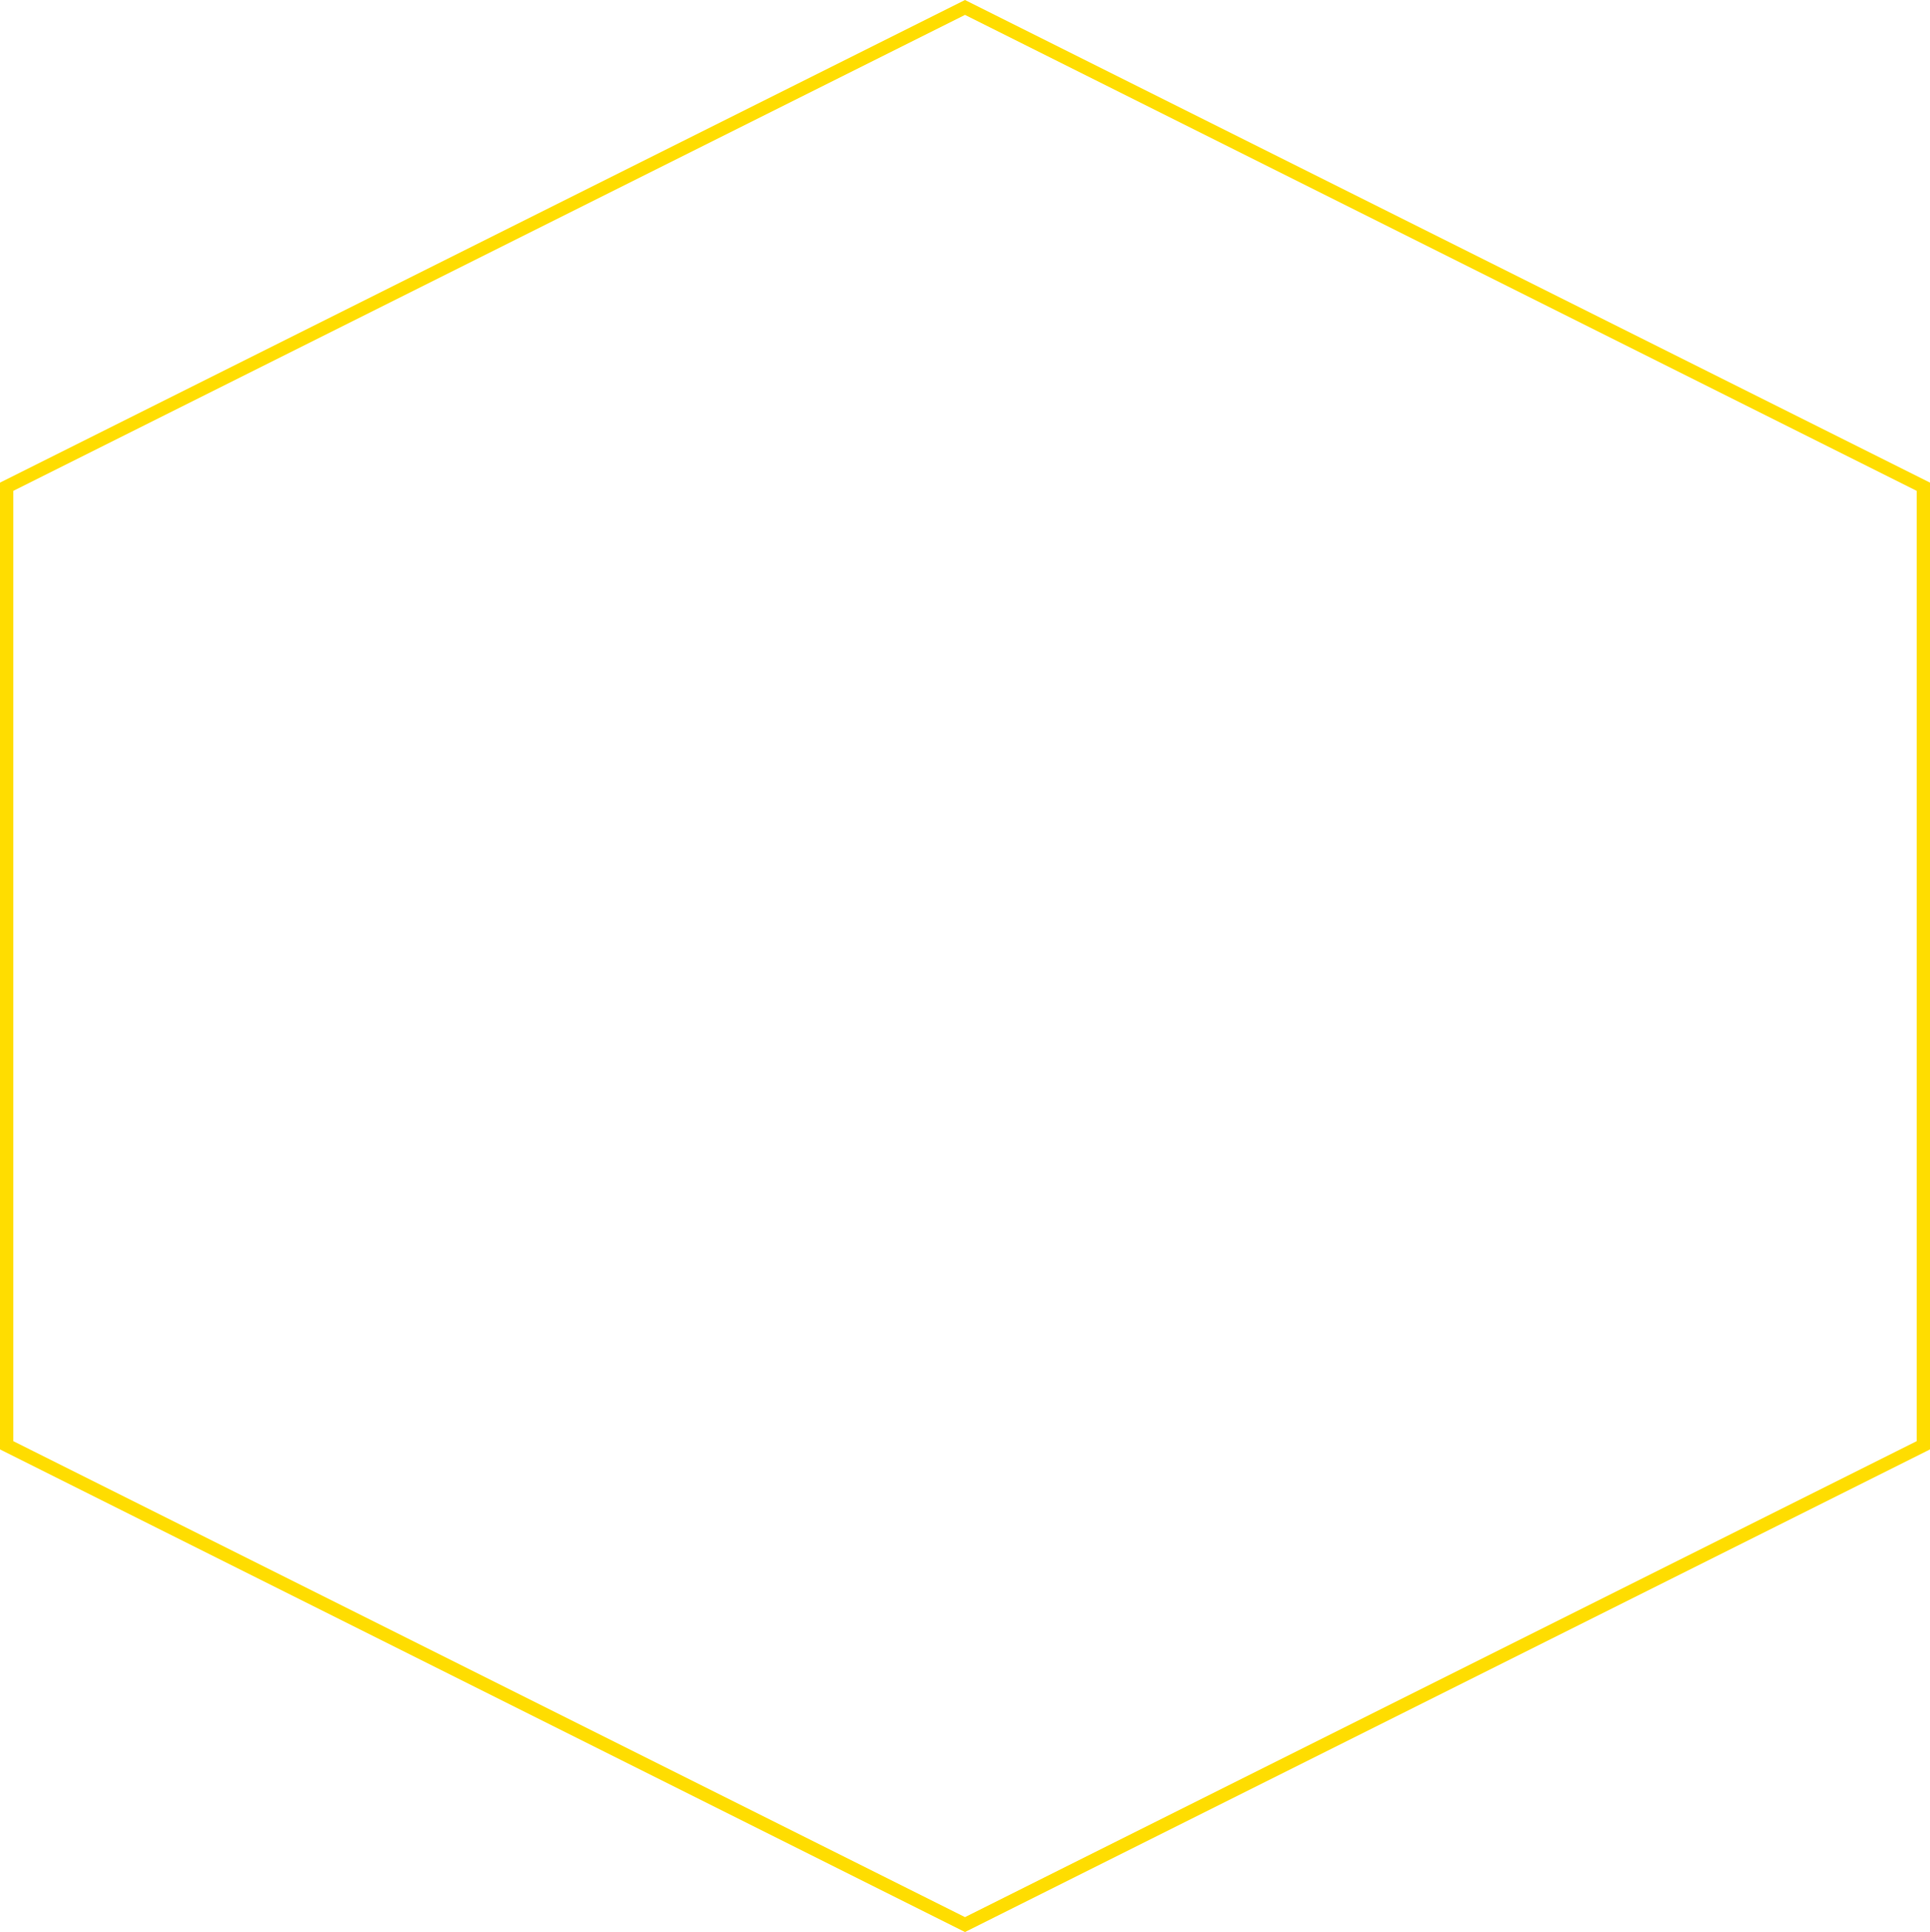 <?xml version="1.0" encoding="UTF-8" standalone="no"?><svg xmlns="http://www.w3.org/2000/svg" viewBox="77 74 145 145.118"><path d="M 149.5,219.118 149.276,219.007 77,182.868 V 110.25 L 149.5,74 222,110.25 v 72.618 l -0.276,0.139 -72.224,36.111 z M 78,182.25 149.5,218 221,182.25 V 110.868 L 149.5,75.118 78,110.868 v 71.382 z" style="fill:#ffdd00"/></svg>
